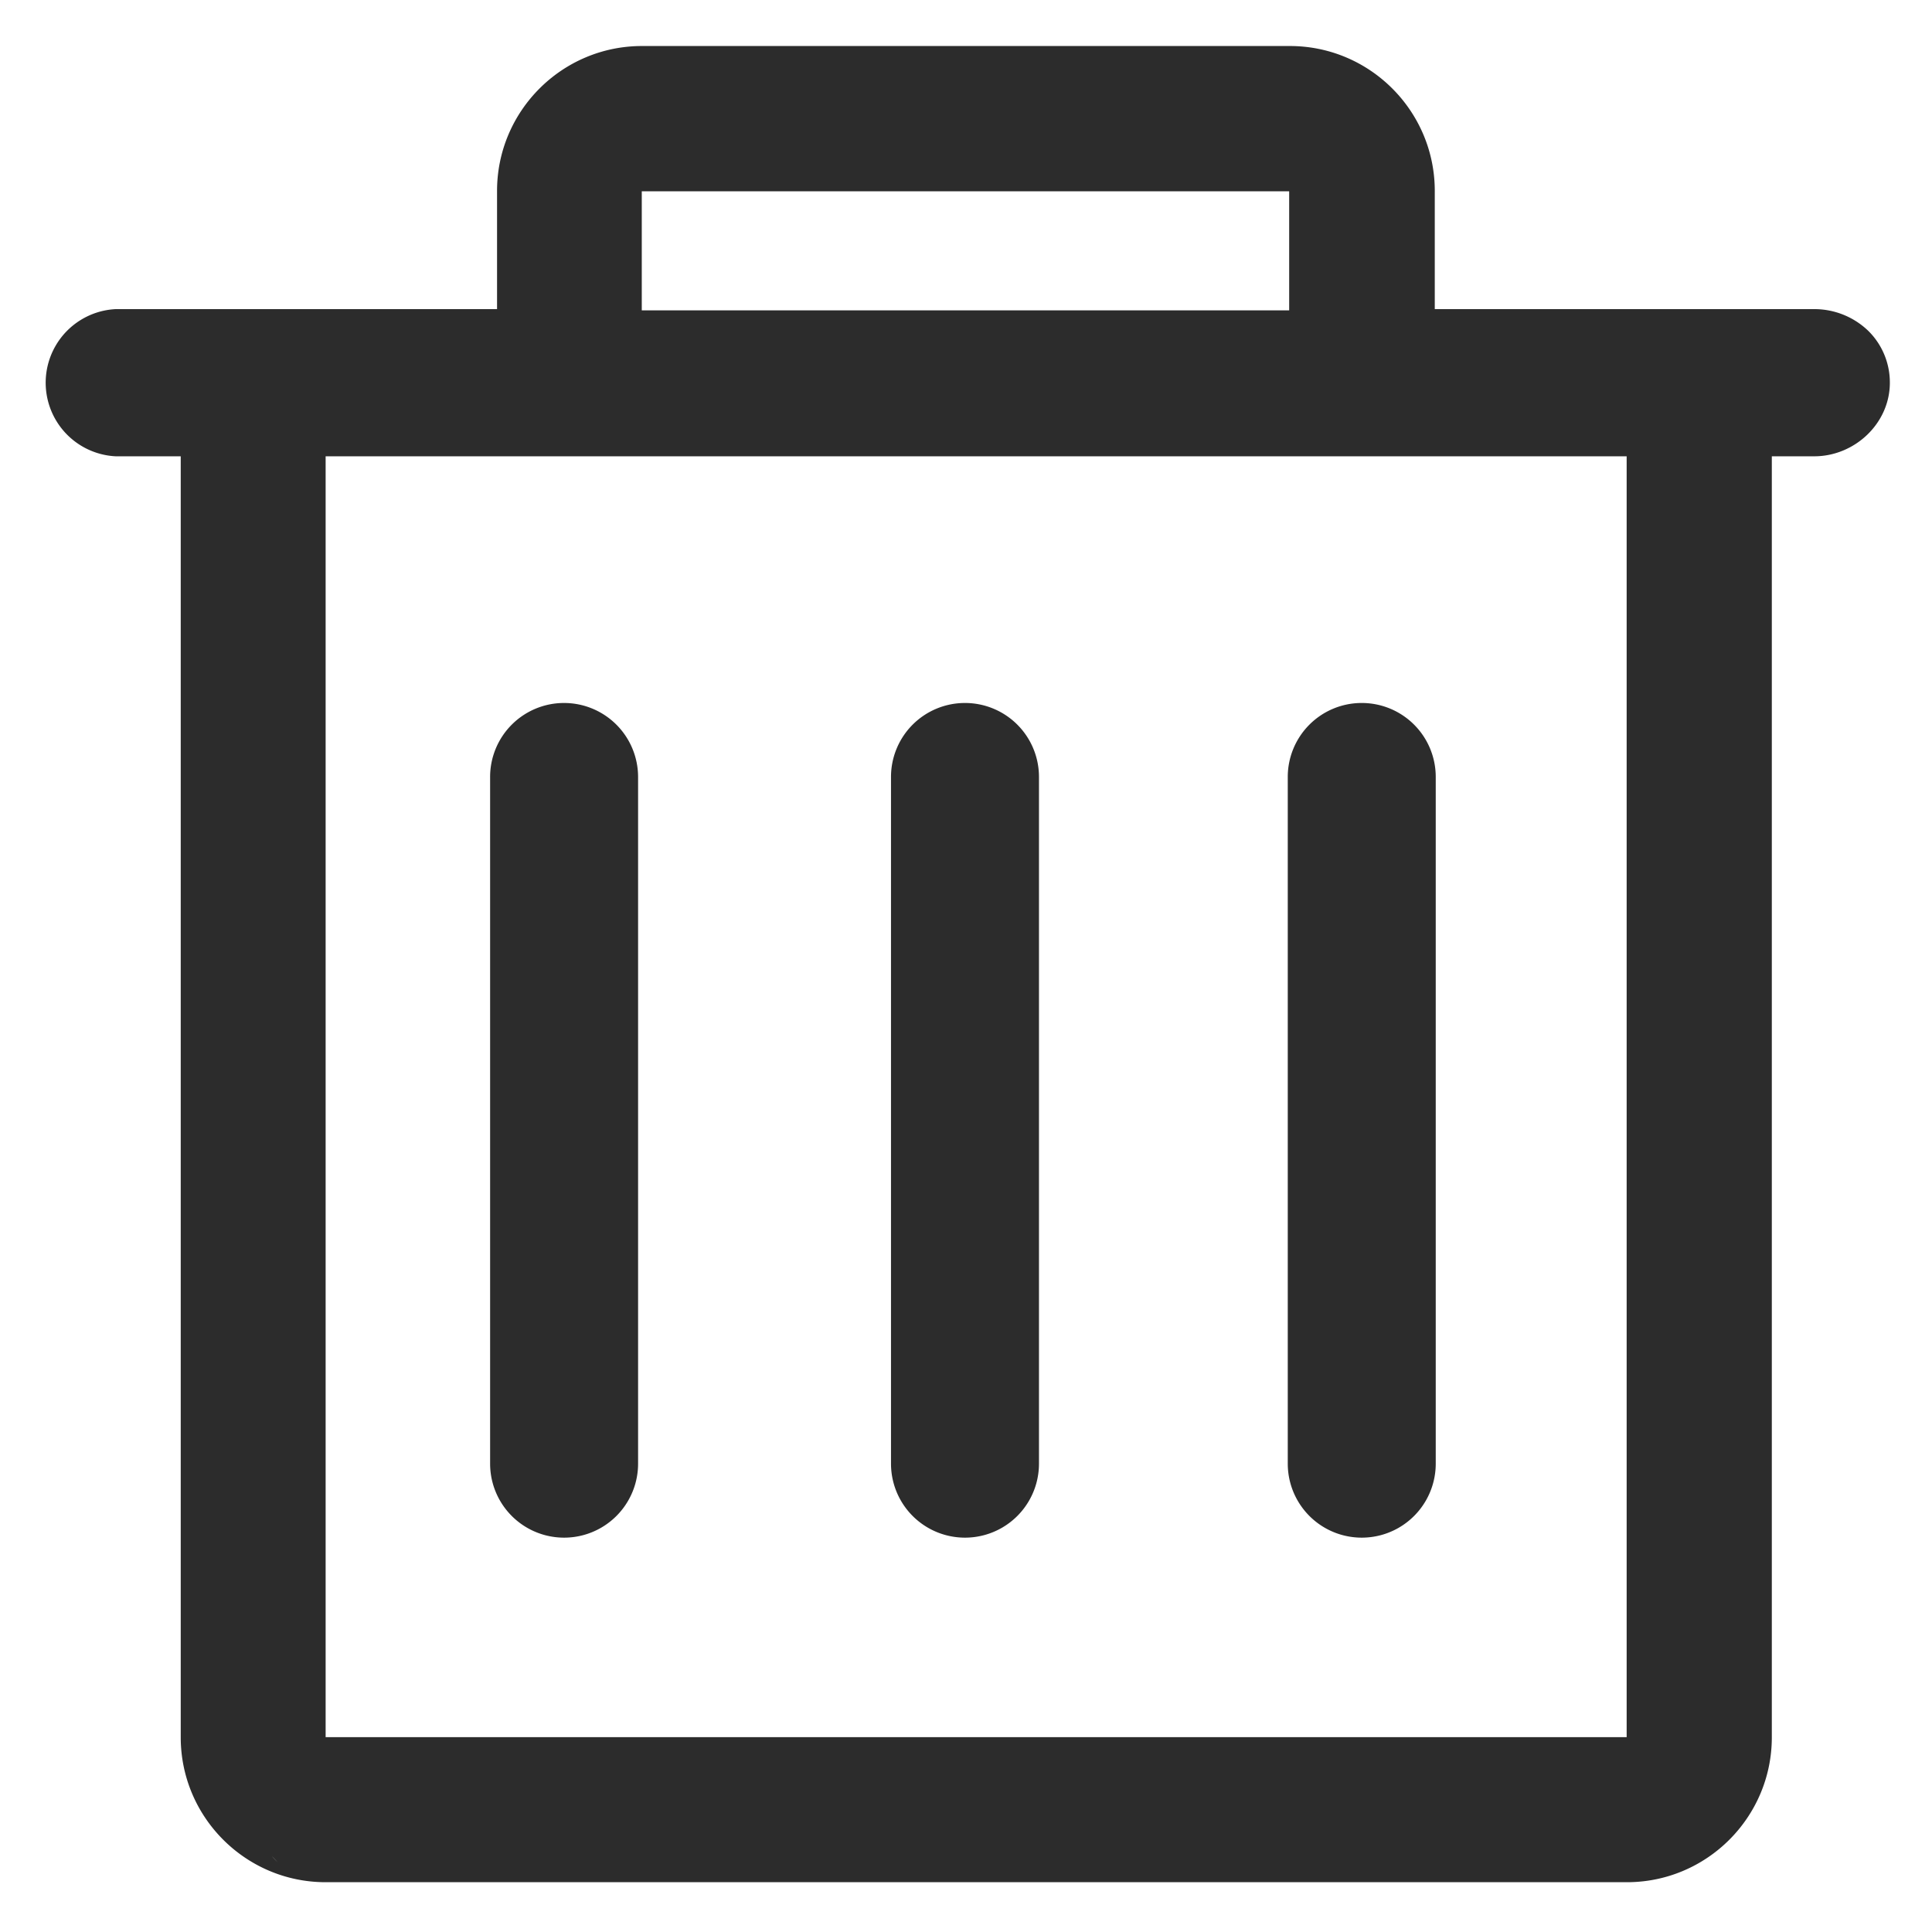 <svg class="icon" viewBox="0 0 1024 1024" version="1.1" xmlns="http://www.w3.org/2000/svg"
     width="16" height="16">
    <path d="M148.806 988.532a52.643 52.643 0 0 1-4.655-4.655c1.676 1.676 3.072 3.351 4.655 4.655z m-10.426-5.958zM990.255 175.383a41.193 41.193 0 0 0-28.672-11.543h-201.123V101.19c0-42.356-34.444-76.8-76.8-76.8H340.247c-42.356 0-76.8 34.444-76.8 76.8V163.84H61.347a39.052 39.052 0 0 0 0 78.01h34.444v678.959c0 42.356 34.444 76.8 76.8 76.8h689.711c42.356 0 76.8-34.444 76.8-76.8V241.85h22.481c21.411 0 40.076-17.408 40.076-39.005a38.4 38.4 0 0 0-11.404-27.462zM340.154 101.376h343.133v63.116H340.154V101.469z m522.054 819.34H172.591V241.85h689.571v678.865h0.047zM511.441 372.596a39.191 39.191 0 0 0-39.191 39.238v363.939a39.191 39.191 0 1 0 78.429 0v-363.985a39.191 39.191 0 0 0-39.238-39.191z m-212.433 0a39.191 39.191 0 0 0-39.238 39.238v363.939a39.191 39.191 0 1 0 78.429 0v-363.985a39.238 39.238 0 0 0-39.191-39.191z m422.726 0a39.191 39.191 0 0 0-39.191 39.238v363.939a39.191 39.191 0 1 0 78.429 0v-363.985a39.191 39.191 0 0 0-39.238-39.191z"
          fill="#2c2c2c"></path>
</svg>
